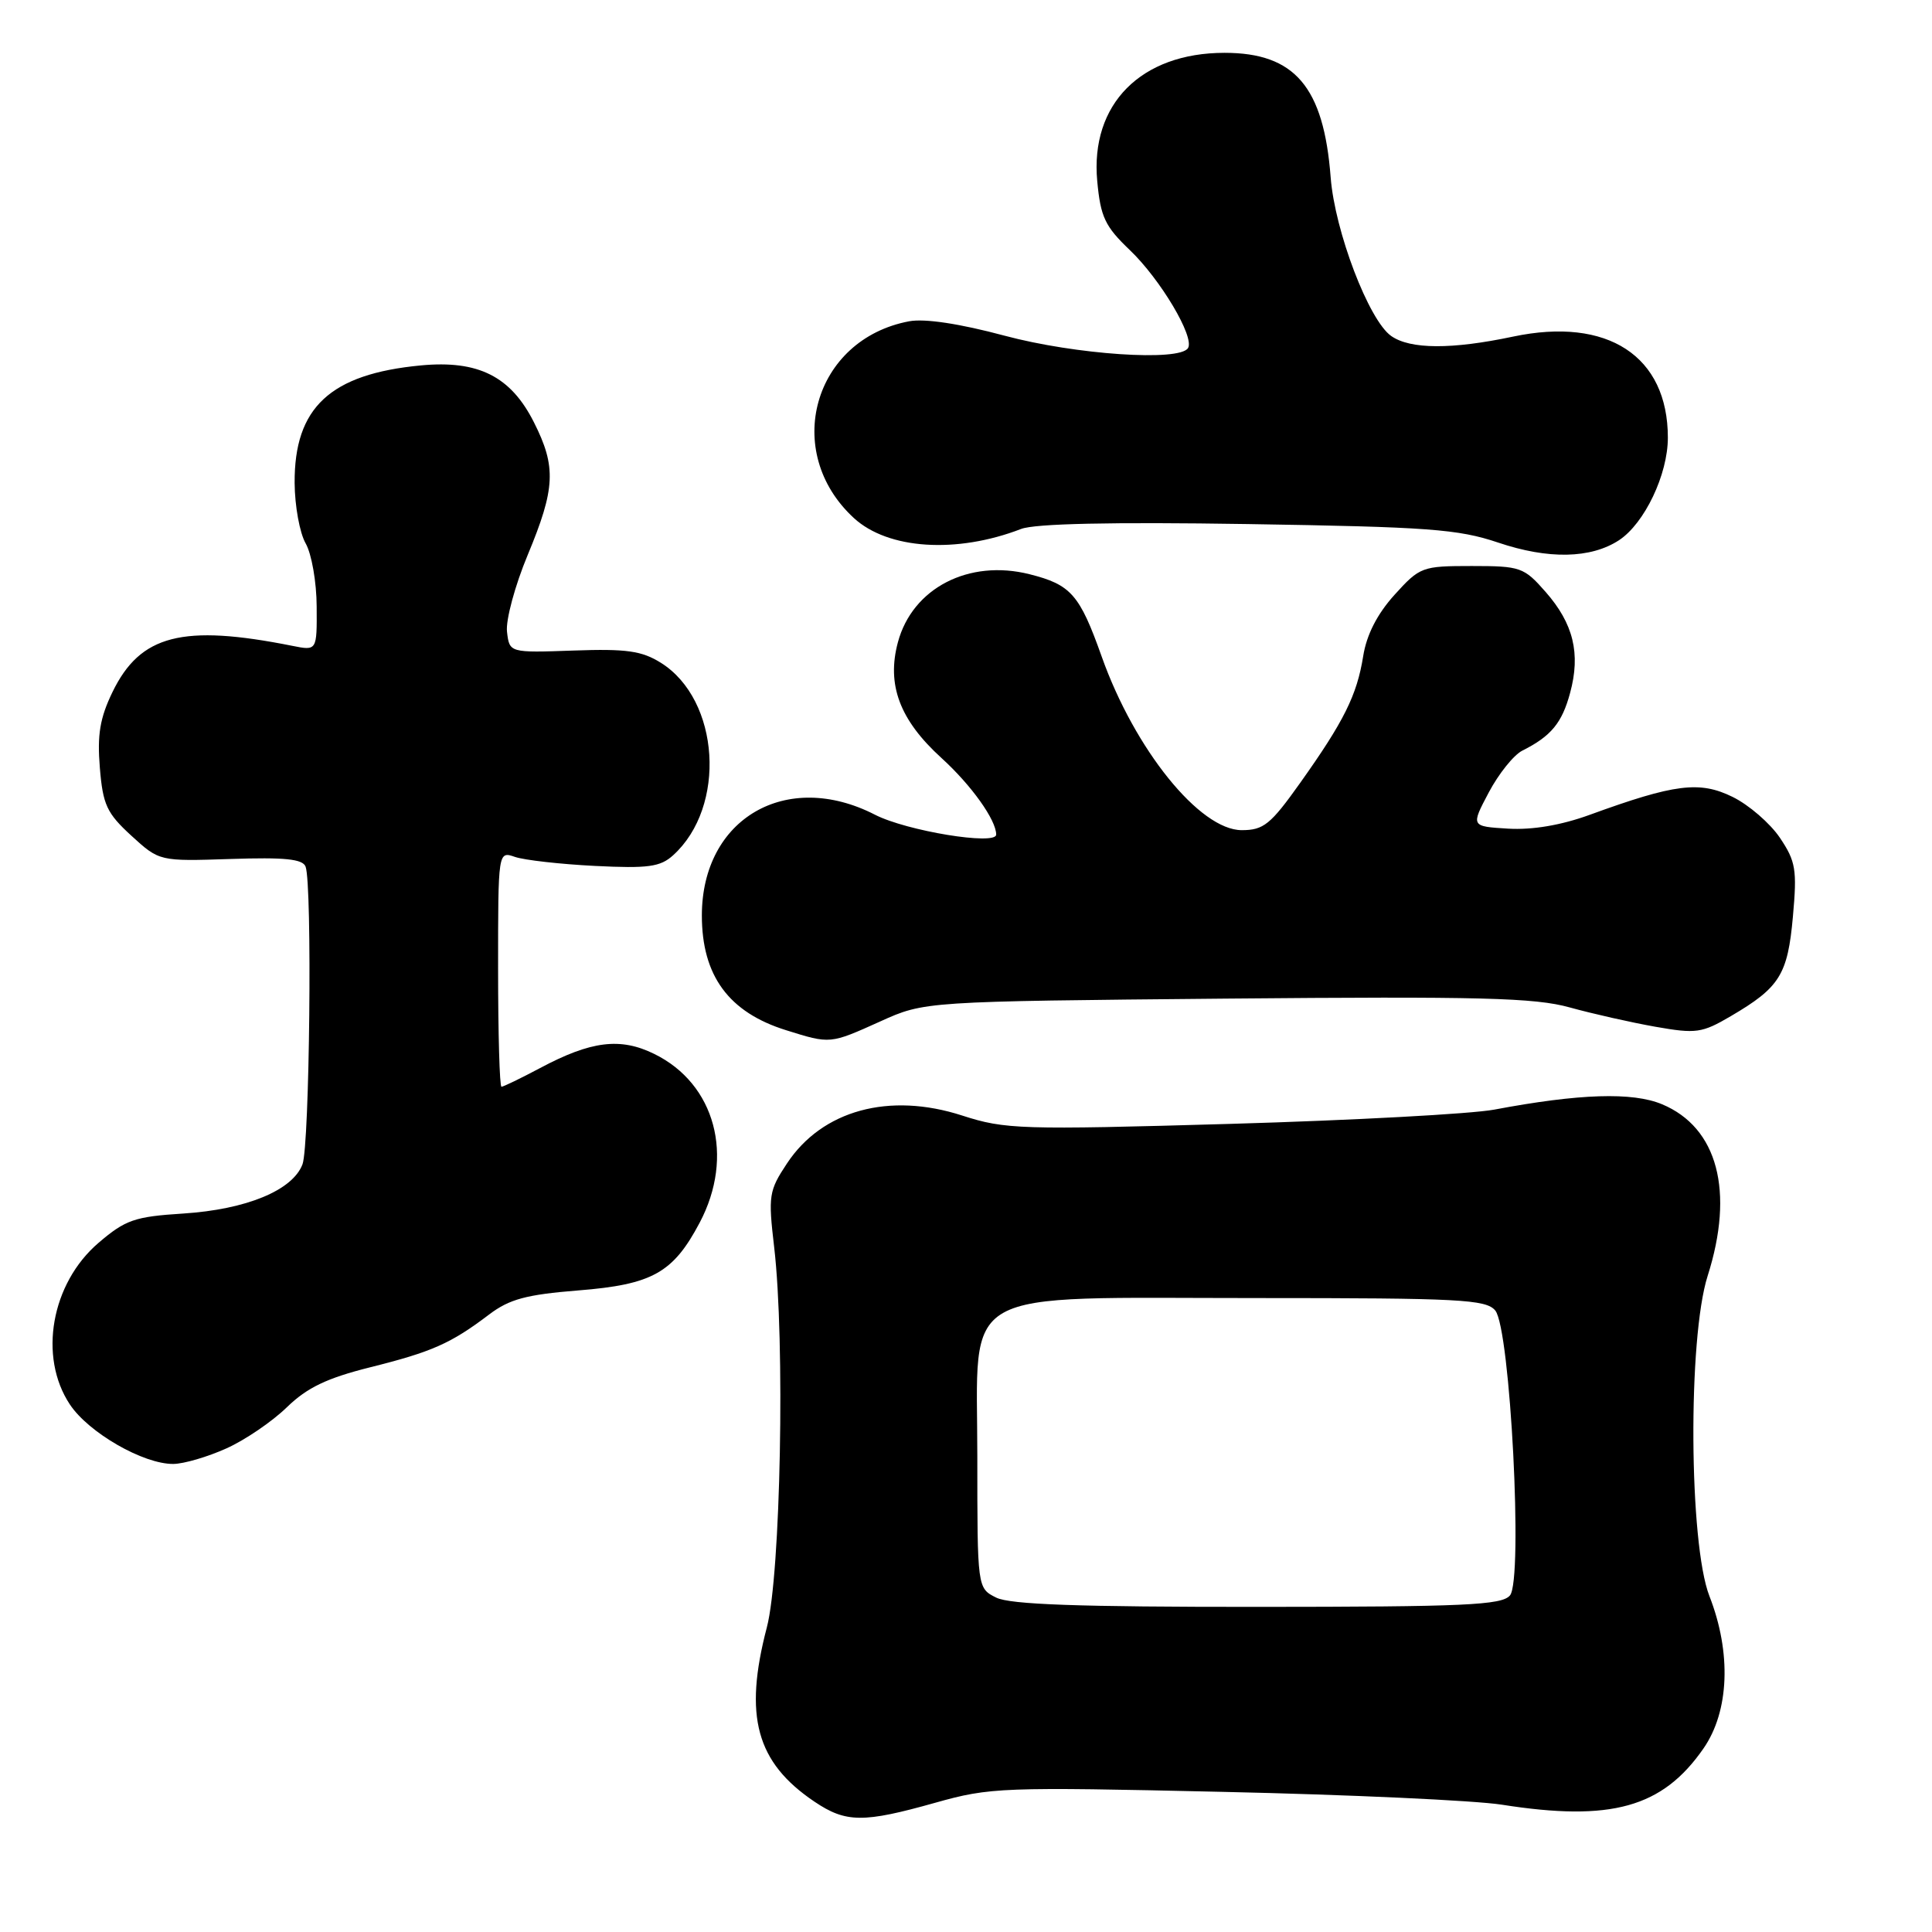 <?xml version="1.0" encoding="UTF-8" standalone="no"?>
<!DOCTYPE svg PUBLIC "-//W3C//DTD SVG 1.1//EN" "http://www.w3.org/Graphics/SVG/1.1/DTD/svg11.dtd" >
<svg xmlns="http://www.w3.org/2000/svg" xmlns:xlink="http://www.w3.org/1999/xlink" version="1.1" viewBox="0 0 256 256">
 <g >
 <path fill="currentColor"
d=" M 123.94 238.87 C 131.18 236.83 132.78 236.77 162.00 237.43 C 178.78 237.80 195.43 238.57 199.00 239.13 C 213.49 241.41 220.29 239.51 225.72 231.68 C 229.14 226.75 229.44 219.00 226.51 211.50 C 223.79 204.55 223.64 177.31 226.27 169.07 C 229.84 157.86 227.60 149.40 220.23 146.32 C 216.31 144.68 209.26 144.91 198.00 147.03 C 194.97 147.60 179.23 148.45 163.01 148.92 C 135.21 149.72 133.18 149.65 127.51 147.82 C 117.83 144.68 108.94 147.11 104.28 154.16 C 101.88 157.78 101.78 158.43 102.58 165.25 C 104.04 177.70 103.45 208.65 101.61 215.64 C 98.53 227.40 100.20 233.53 107.92 238.73 C 112.10 241.54 114.38 241.56 123.94 238.87 Z  M 30.00 191.92 C 32.48 190.81 36.08 188.35 38.01 186.47 C 40.70 183.86 43.31 182.61 49.06 181.17 C 57.24 179.13 59.76 178.01 64.81 174.18 C 67.50 172.14 69.74 171.54 76.61 170.99 C 86.43 170.21 89.19 168.67 92.71 162.01 C 97.36 153.22 94.78 143.61 86.69 139.65 C 82.20 137.44 78.32 137.92 71.55 141.53 C 68.99 142.89 66.69 144.00 66.45 144.00 C 66.20 144.00 66.00 136.97 66.00 128.38 C 66.00 112.77 66.00 112.77 68.25 113.55 C 69.49 113.97 74.25 114.51 78.84 114.74 C 85.88 115.09 87.49 114.87 89.19 113.33 C 96.30 106.90 95.40 92.74 87.58 87.83 C 85.04 86.24 83.02 85.95 76.00 86.20 C 67.50 86.50 67.50 86.50 67.18 83.70 C 67.00 82.16 68.24 77.57 69.93 73.52 C 73.59 64.72 73.73 61.86 70.75 55.96 C 67.68 49.86 63.37 47.70 55.76 48.42 C 43.75 49.56 38.98 54.00 39.04 64.00 C 39.06 67.03 39.71 70.62 40.50 72.00 C 41.29 73.38 41.95 77.14 41.96 80.36 C 42.00 86.23 42.00 86.23 38.75 85.58 C 24.18 82.67 18.58 84.11 14.90 91.71 C 13.24 95.14 12.87 97.37 13.23 101.73 C 13.63 106.64 14.15 107.75 17.40 110.73 C 21.12 114.13 21.12 114.13 30.55 113.82 C 37.71 113.58 40.11 113.82 40.49 114.83 C 41.39 117.19 41.03 151.78 40.08 154.28 C 38.77 157.73 32.64 160.26 24.28 160.80 C 17.83 161.21 16.63 161.63 13.06 164.68 C 6.78 170.05 5.06 179.78 9.26 186.10 C 11.75 189.85 19.00 194.01 22.96 193.98 C 24.36 193.97 27.52 193.04 30.00 191.92 Z  M 116.63 135.35 C 122.50 132.69 122.50 132.69 162.50 132.32 C 196.15 132.02 203.37 132.20 208.00 133.49 C 211.03 134.33 216.13 135.48 219.35 136.05 C 224.74 137.00 225.52 136.89 229.35 134.64 C 235.83 130.84 236.88 129.16 237.57 121.45 C 238.13 115.22 237.95 114.14 235.84 111.00 C 234.54 109.08 231.72 106.64 229.57 105.59 C 225.21 103.45 221.92 103.86 210.64 107.97 C 206.85 109.35 203.04 109.99 199.84 109.80 C 194.89 109.50 194.89 109.50 197.27 105.00 C 198.58 102.53 200.58 100.03 201.72 99.46 C 205.53 97.55 206.98 95.79 208.05 91.80 C 209.46 86.60 208.49 82.63 204.80 78.43 C 201.93 75.16 201.48 75.00 195.01 75.00 C 188.42 75.00 188.14 75.11 184.77 78.83 C 182.48 81.37 181.08 84.11 180.63 86.94 C 179.80 92.13 178.08 95.58 172.27 103.75 C 168.36 109.25 167.43 110.00 164.54 110.00 C 158.98 110.00 150.35 99.31 145.98 87.00 C 143.06 78.78 141.91 77.47 136.43 76.09 C 128.38 74.06 120.91 77.92 118.98 85.09 C 117.46 90.73 119.21 95.40 124.74 100.43 C 128.71 104.04 132.00 108.65 132.00 110.59 C 132.00 112.05 120.13 110.11 115.93 107.95 C 104.20 101.94 93.01 108.46 93.00 121.30 C 93.00 129.29 96.56 134.14 104.17 136.51 C 110.04 138.35 109.97 138.35 116.63 135.35 Z  M 214.53 71.58 C 217.91 69.35 221.00 62.88 221.00 57.99 C 221.00 47.17 213.01 41.96 200.50 44.60 C 192.37 46.32 186.87 46.30 184.34 44.52 C 181.38 42.45 176.87 30.64 176.32 23.50 C 175.40 11.50 171.56 7.00 162.26 7.00 C 151.19 7.00 144.44 13.80 145.39 24.00 C 145.83 28.75 146.42 30.00 149.70 33.13 C 153.76 37.00 158.32 44.67 157.42 46.12 C 156.31 47.93 142.52 47.00 133.11 44.48 C 127.15 42.88 122.53 42.19 120.48 42.57 C 107.77 44.95 103.58 59.86 113.15 68.65 C 117.67 72.80 126.75 73.39 135.30 70.09 C 137.15 69.38 147.23 69.16 165.30 69.44 C 189.26 69.82 193.21 70.11 198.50 71.89 C 205.16 74.14 210.78 74.03 214.53 71.58 Z  M 132.00 211.69 C 129.50 210.44 129.50 210.44 129.50 192.97 C 129.50 170.21 126.33 172.00 166.63 172.00 C 193.43 172.00 196.91 172.18 198.13 173.65 C 200.12 176.05 201.84 209.28 200.08 211.40 C 199.01 212.69 194.11 212.91 166.66 212.92 C 142.92 212.93 133.85 212.61 132.00 211.69 Z "/>
</g>
</svg>